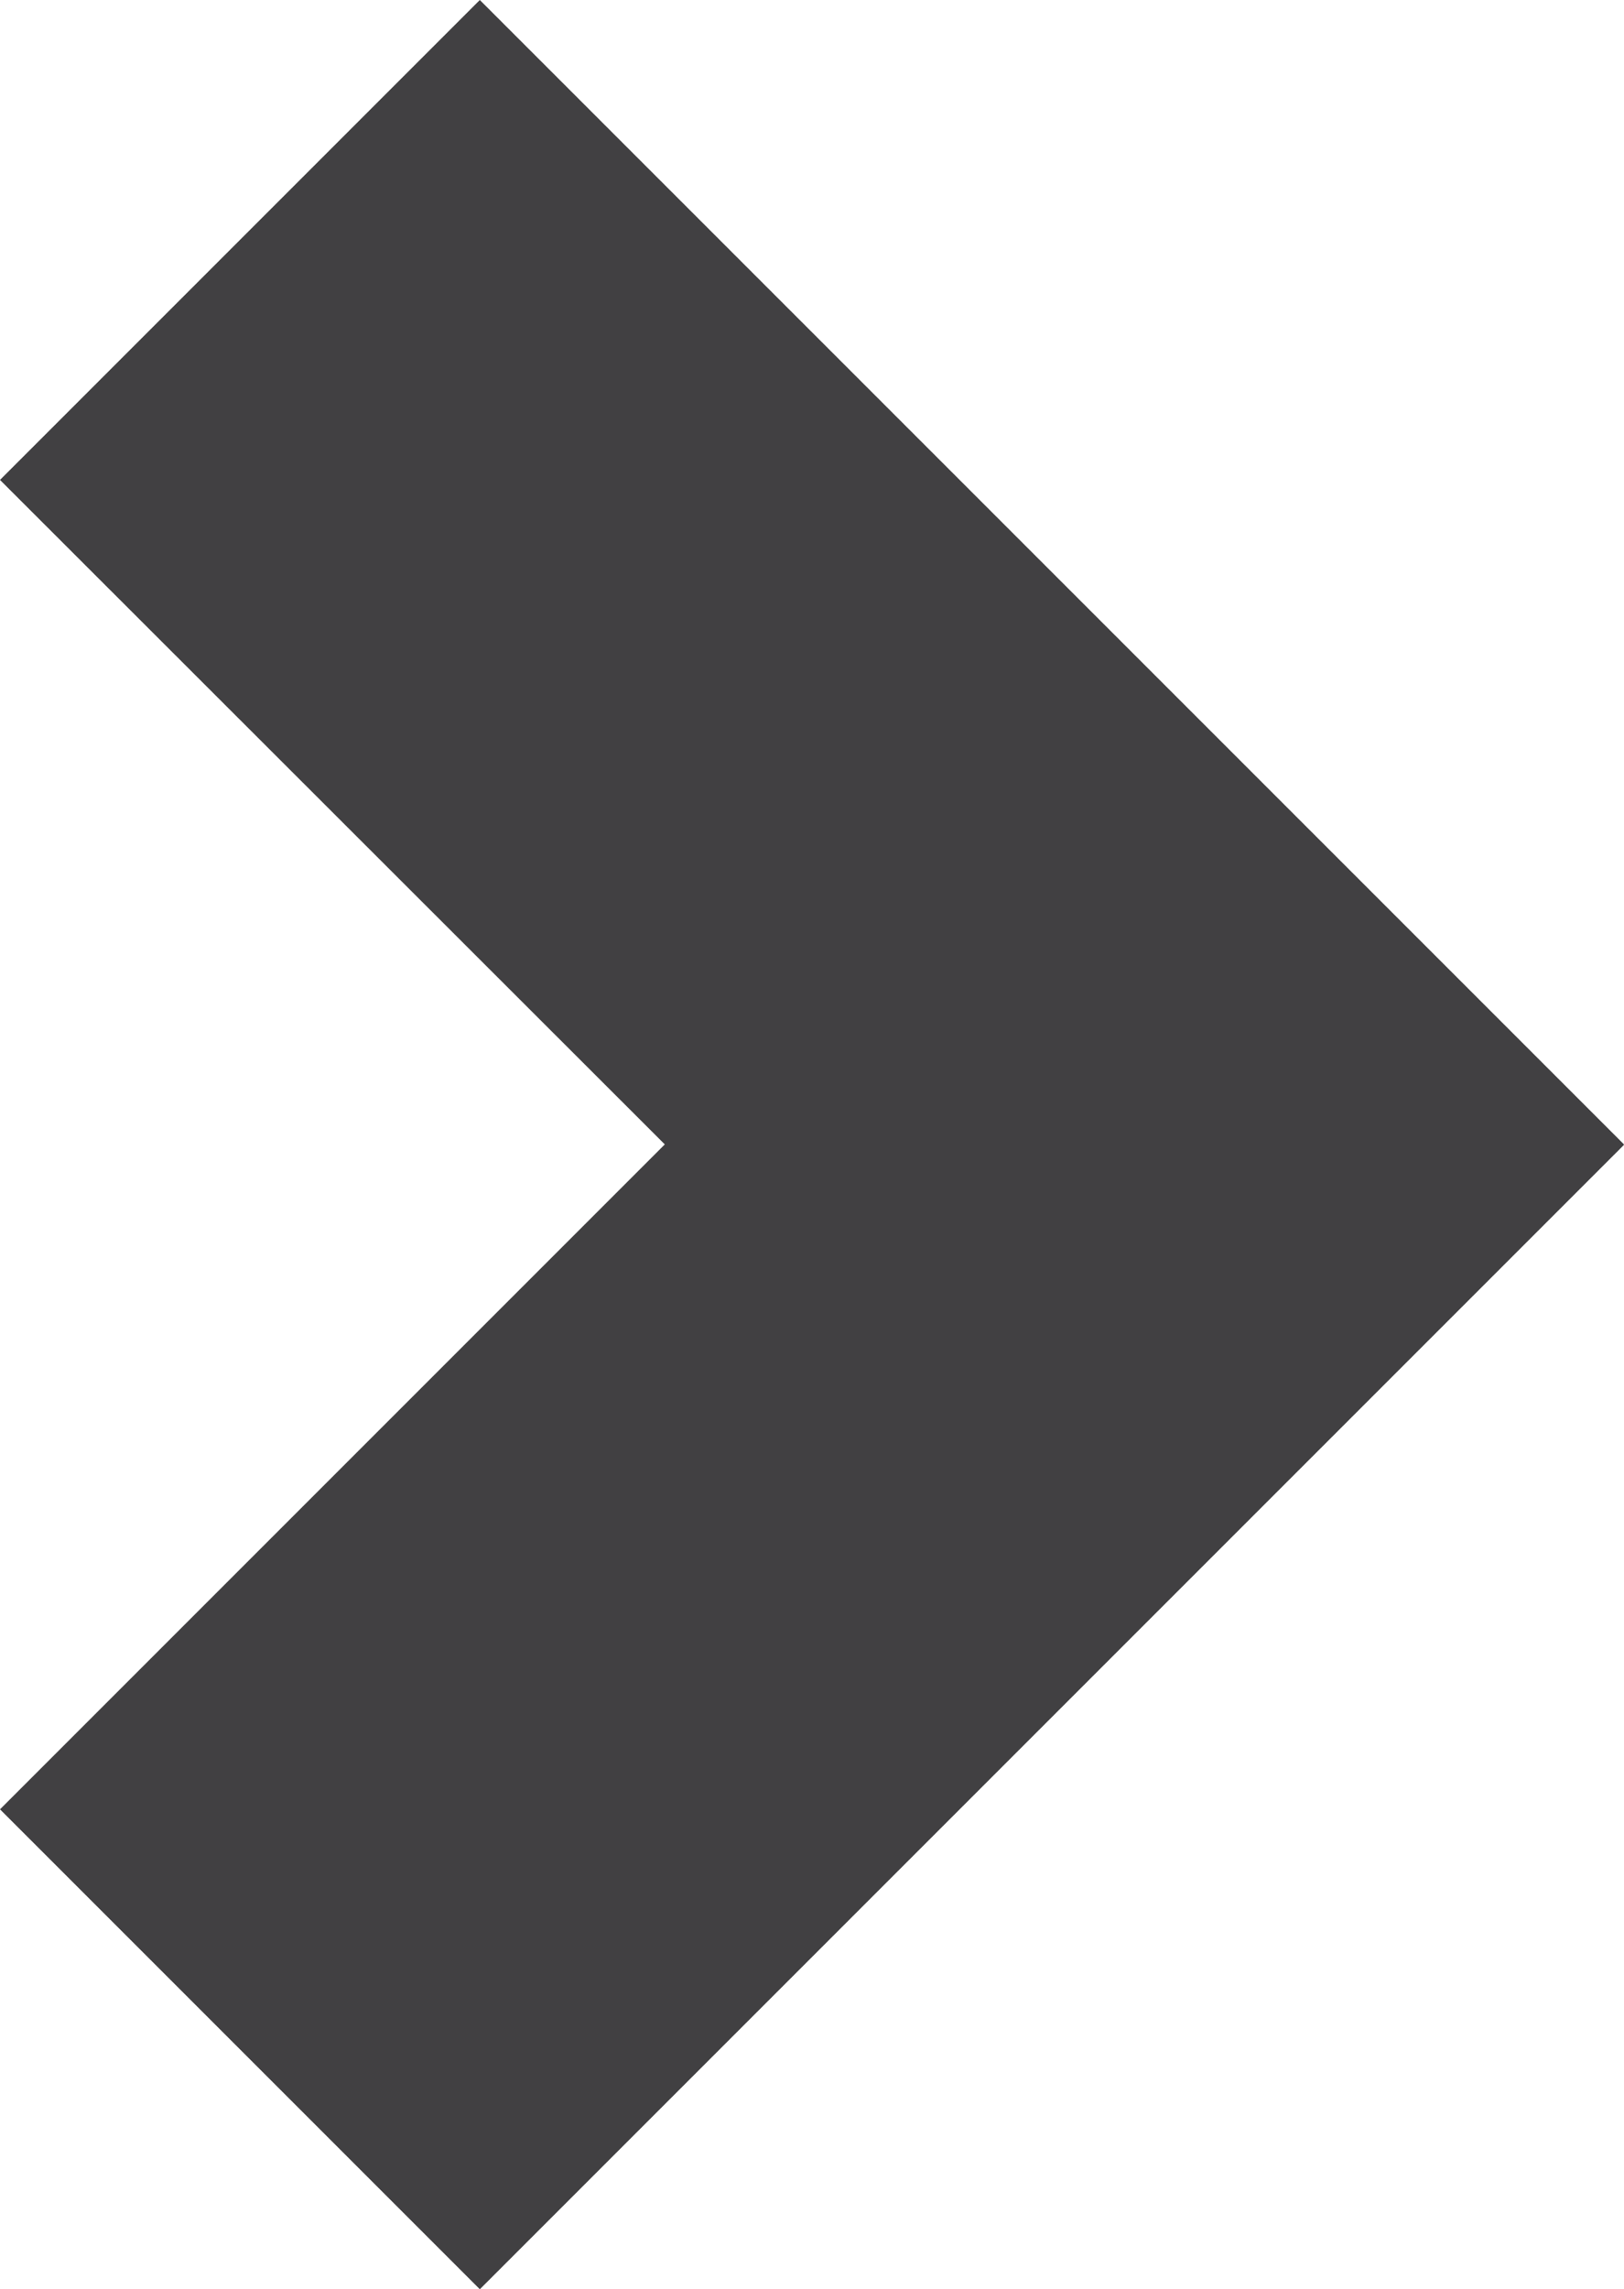 <?xml version="1.0" encoding="utf-8"?>
<!-- Generator: Adobe Illustrator 22.0.1, SVG Export Plug-In . SVG Version: 6.00 Build 0)  -->
<svg version="1.1" id="Layer_1" xmlns="http://www.w3.org/2000/svg" xmlns:xlink="http://www.w3.org/1999/xlink" x="0px" y="0px"
	 viewBox="0 0 359.1 506.1" style="enable-background:new 0 0 359.1 506.1;" xml:space="preserve">
<style type="text/css">
	.st0{fill:#414042;}
</style>
<g id="Layer_3">
</g>
<g id="Layer_1_1_">
	<polygon class="st0" points="106.1,506.1 359.1,253.1 359,253 359.1,253 106.1,0 0,106.1 147,253 0,400 	"/>
</g>
<g id="Grid">
</g>
</svg>
